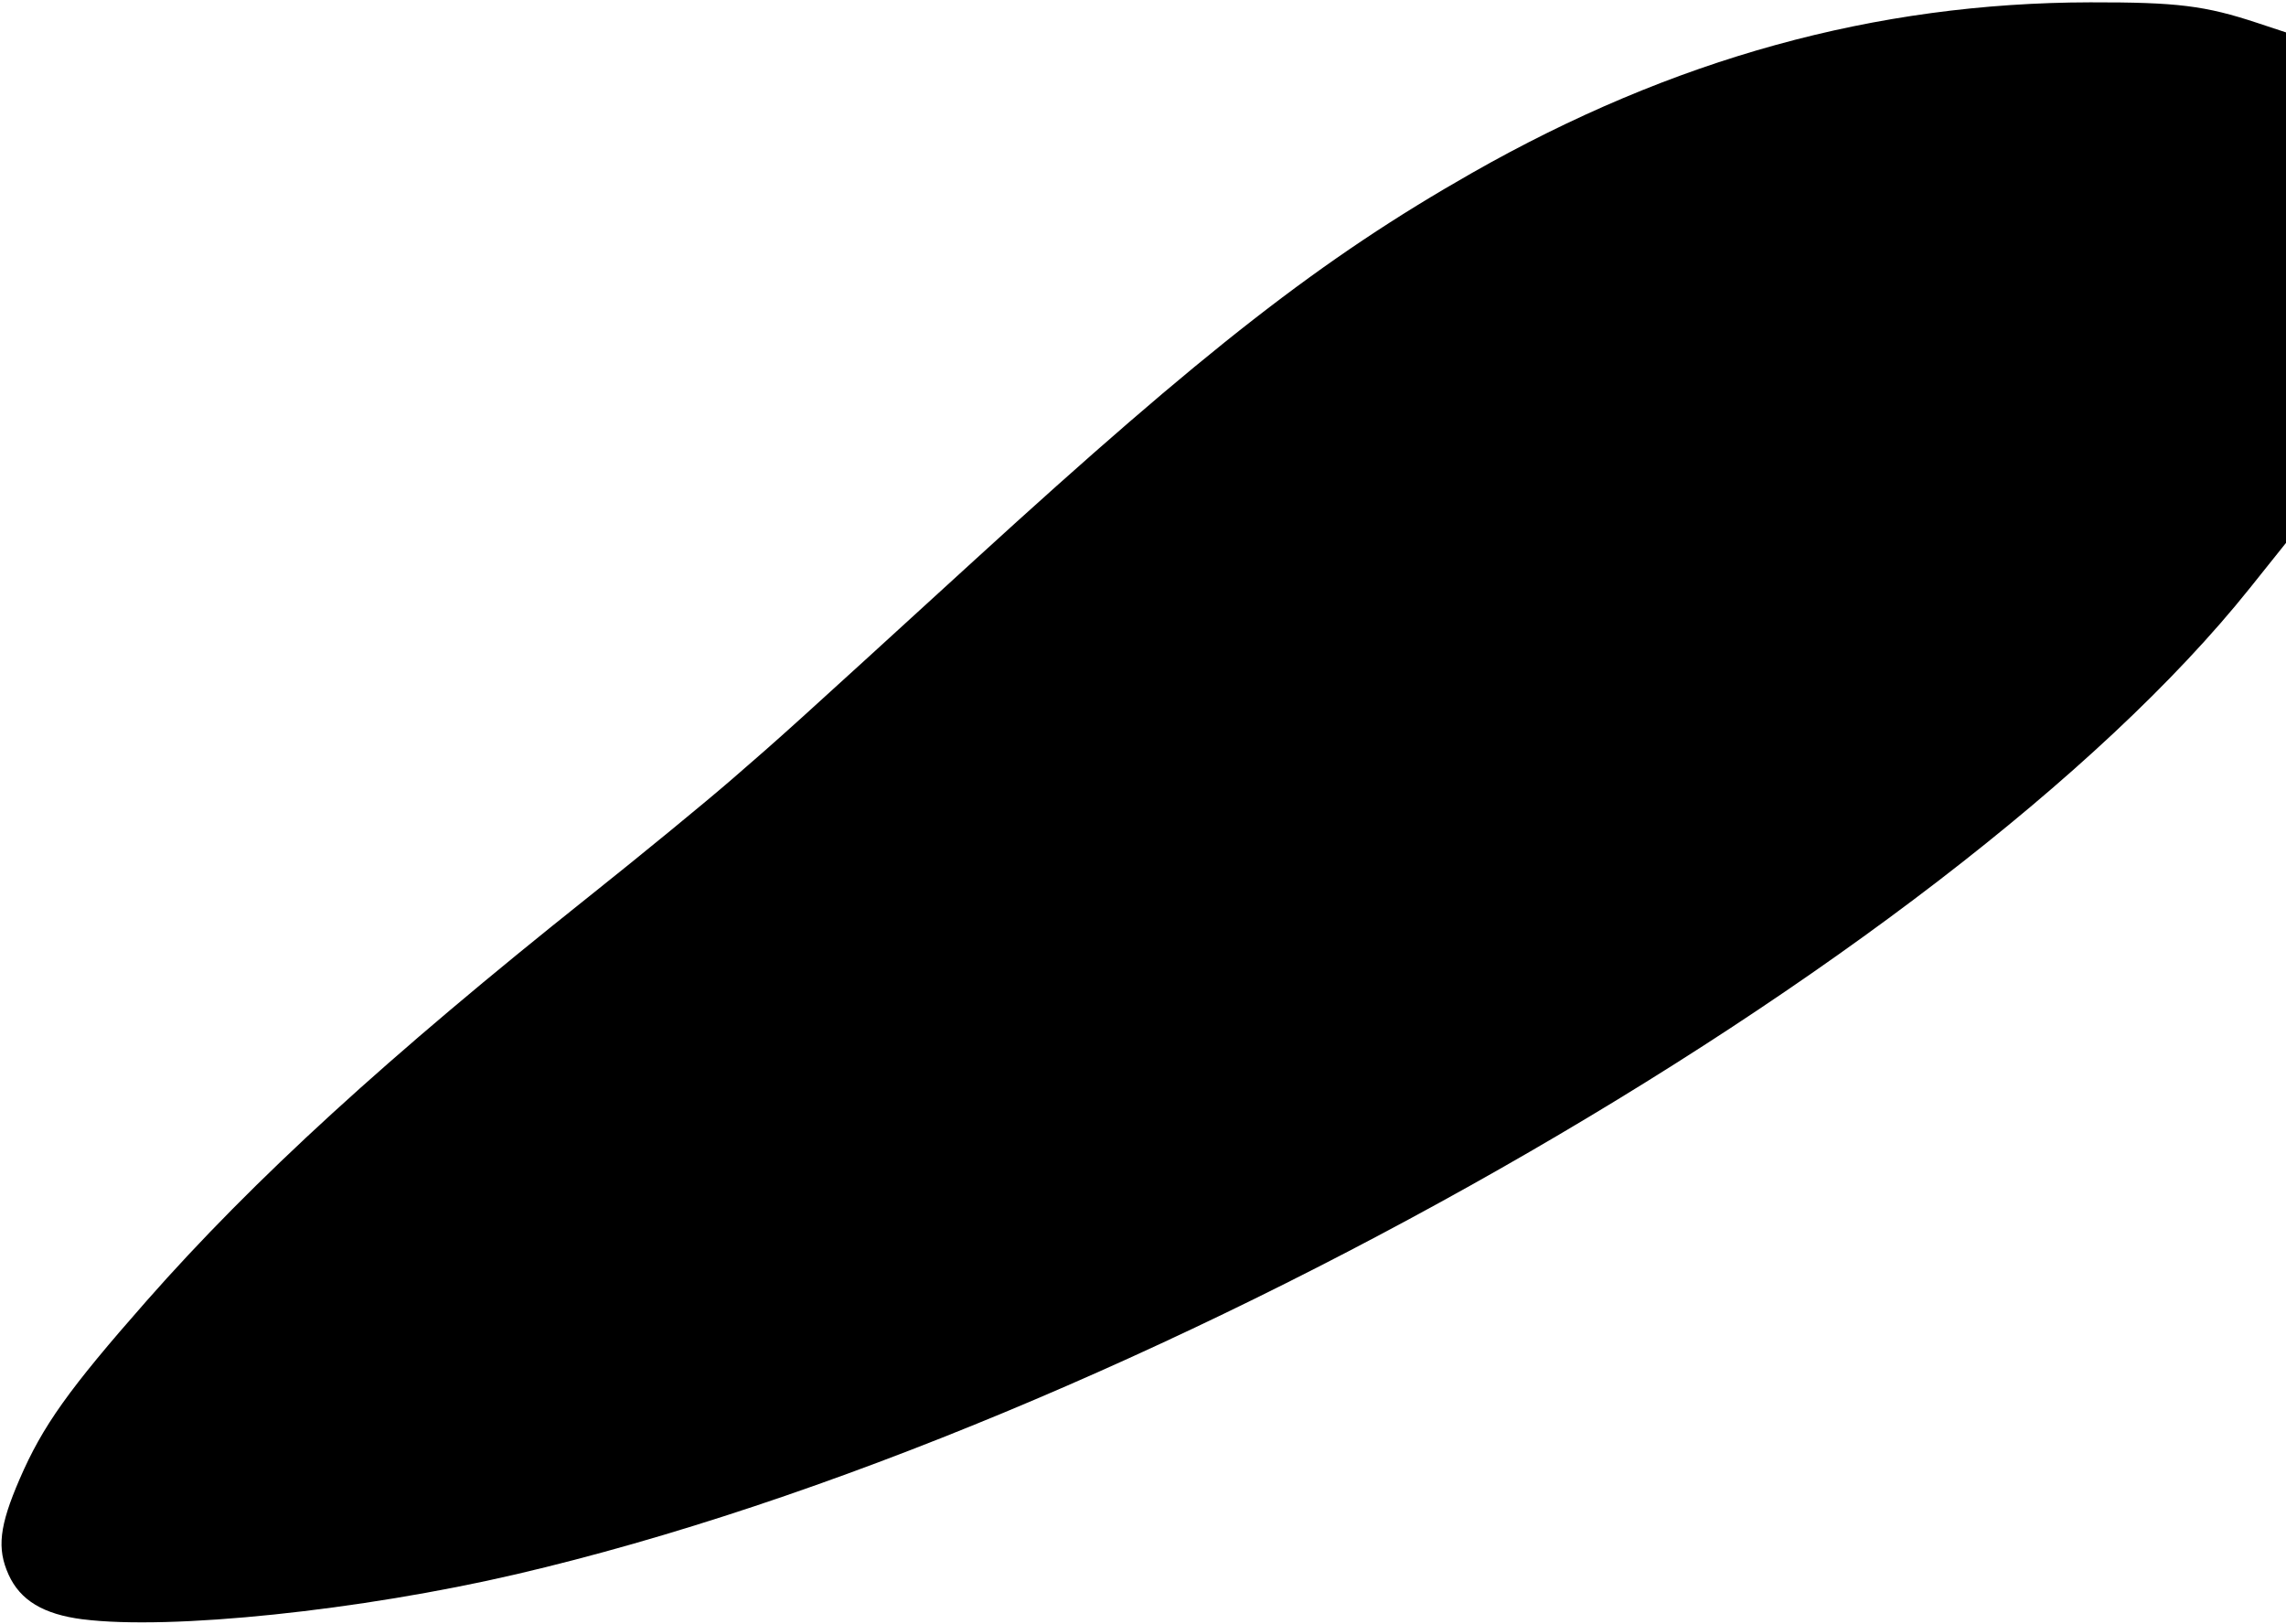 <?xml version="1.0" encoding="UTF-8" standalone="no"?>
<!-- Created with Inkscape (http://www.inkscape.org/) -->

<svg
   width="153.413mm"
   height="108.968mm"
   viewBox="0 0 153.413 108.968"
   version="1.1"
   id="svg358"
   xml:space="preserve"
   inkscape:export-filename="background-right-bottom-svg.svg"
   inkscape:export-xdpi="96"
   inkscape:export-ydpi="96"
   xmlns:inkscape="http://www.inkscape.org/namespaces/inkscape"
   xmlns:sodipodi="http://sodipodi.sourceforge.net/DTD/sodipodi-0.dtd"
   xmlns="http://www.w3.org/2000/svg"
   xmlns:svg="http://www.w3.org/2000/svg"><sodipodi:namedview
     id="namedview360"
     pagecolor="#ffffff"
     bordercolor="#999999"
     borderopacity="1"
     inkscape:showpageshadow="0"
     inkscape:pageopacity="0"
     inkscape:pagecheckerboard="0"
     inkscape:deskcolor="#d1d1d1"
     inkscape:document-units="mm"
     showgrid="false" /><defs
     id="defs355" /><g
     inkscape:label="Ebene 1"
     inkscape:groupmode="layer"
     id="layer1"
     transform="translate(-19.987,-66.516)"><path
       style="fill:#000000;stroke-width:0.28"
       d="m 25.549,175.188 c -2.643,-0.335 -4.205,-1.274 -4.984,-2.996 -0.796,-1.759 -0.622,-3.268 0.737,-6.411 1.547,-3.577 3.285,-6.016 8.517,-11.959 7.196,-8.171 16.174,-16.378 29.703,-27.149 3.468,-2.761 7.782,-6.299 9.588,-7.864 3.465,-3.001 3.682,-3.197 16.291,-14.716 15.537,-14.194 23.301,-20.237 33.358,-25.963 13.485,-7.678 27.088,-11.432 41.506,-11.457 5.846,-0.01 7.7,0.219 11.23,1.388 l 1.905,0.63 v 17.129 17.129 l -2.426,3.034 c -20.225,25.298 -75.201,56.574 -116.312,66.171 -10.461,2.442 -23.251,3.774 -29.113,3.032 z"
       id="path374" /></g></svg>
